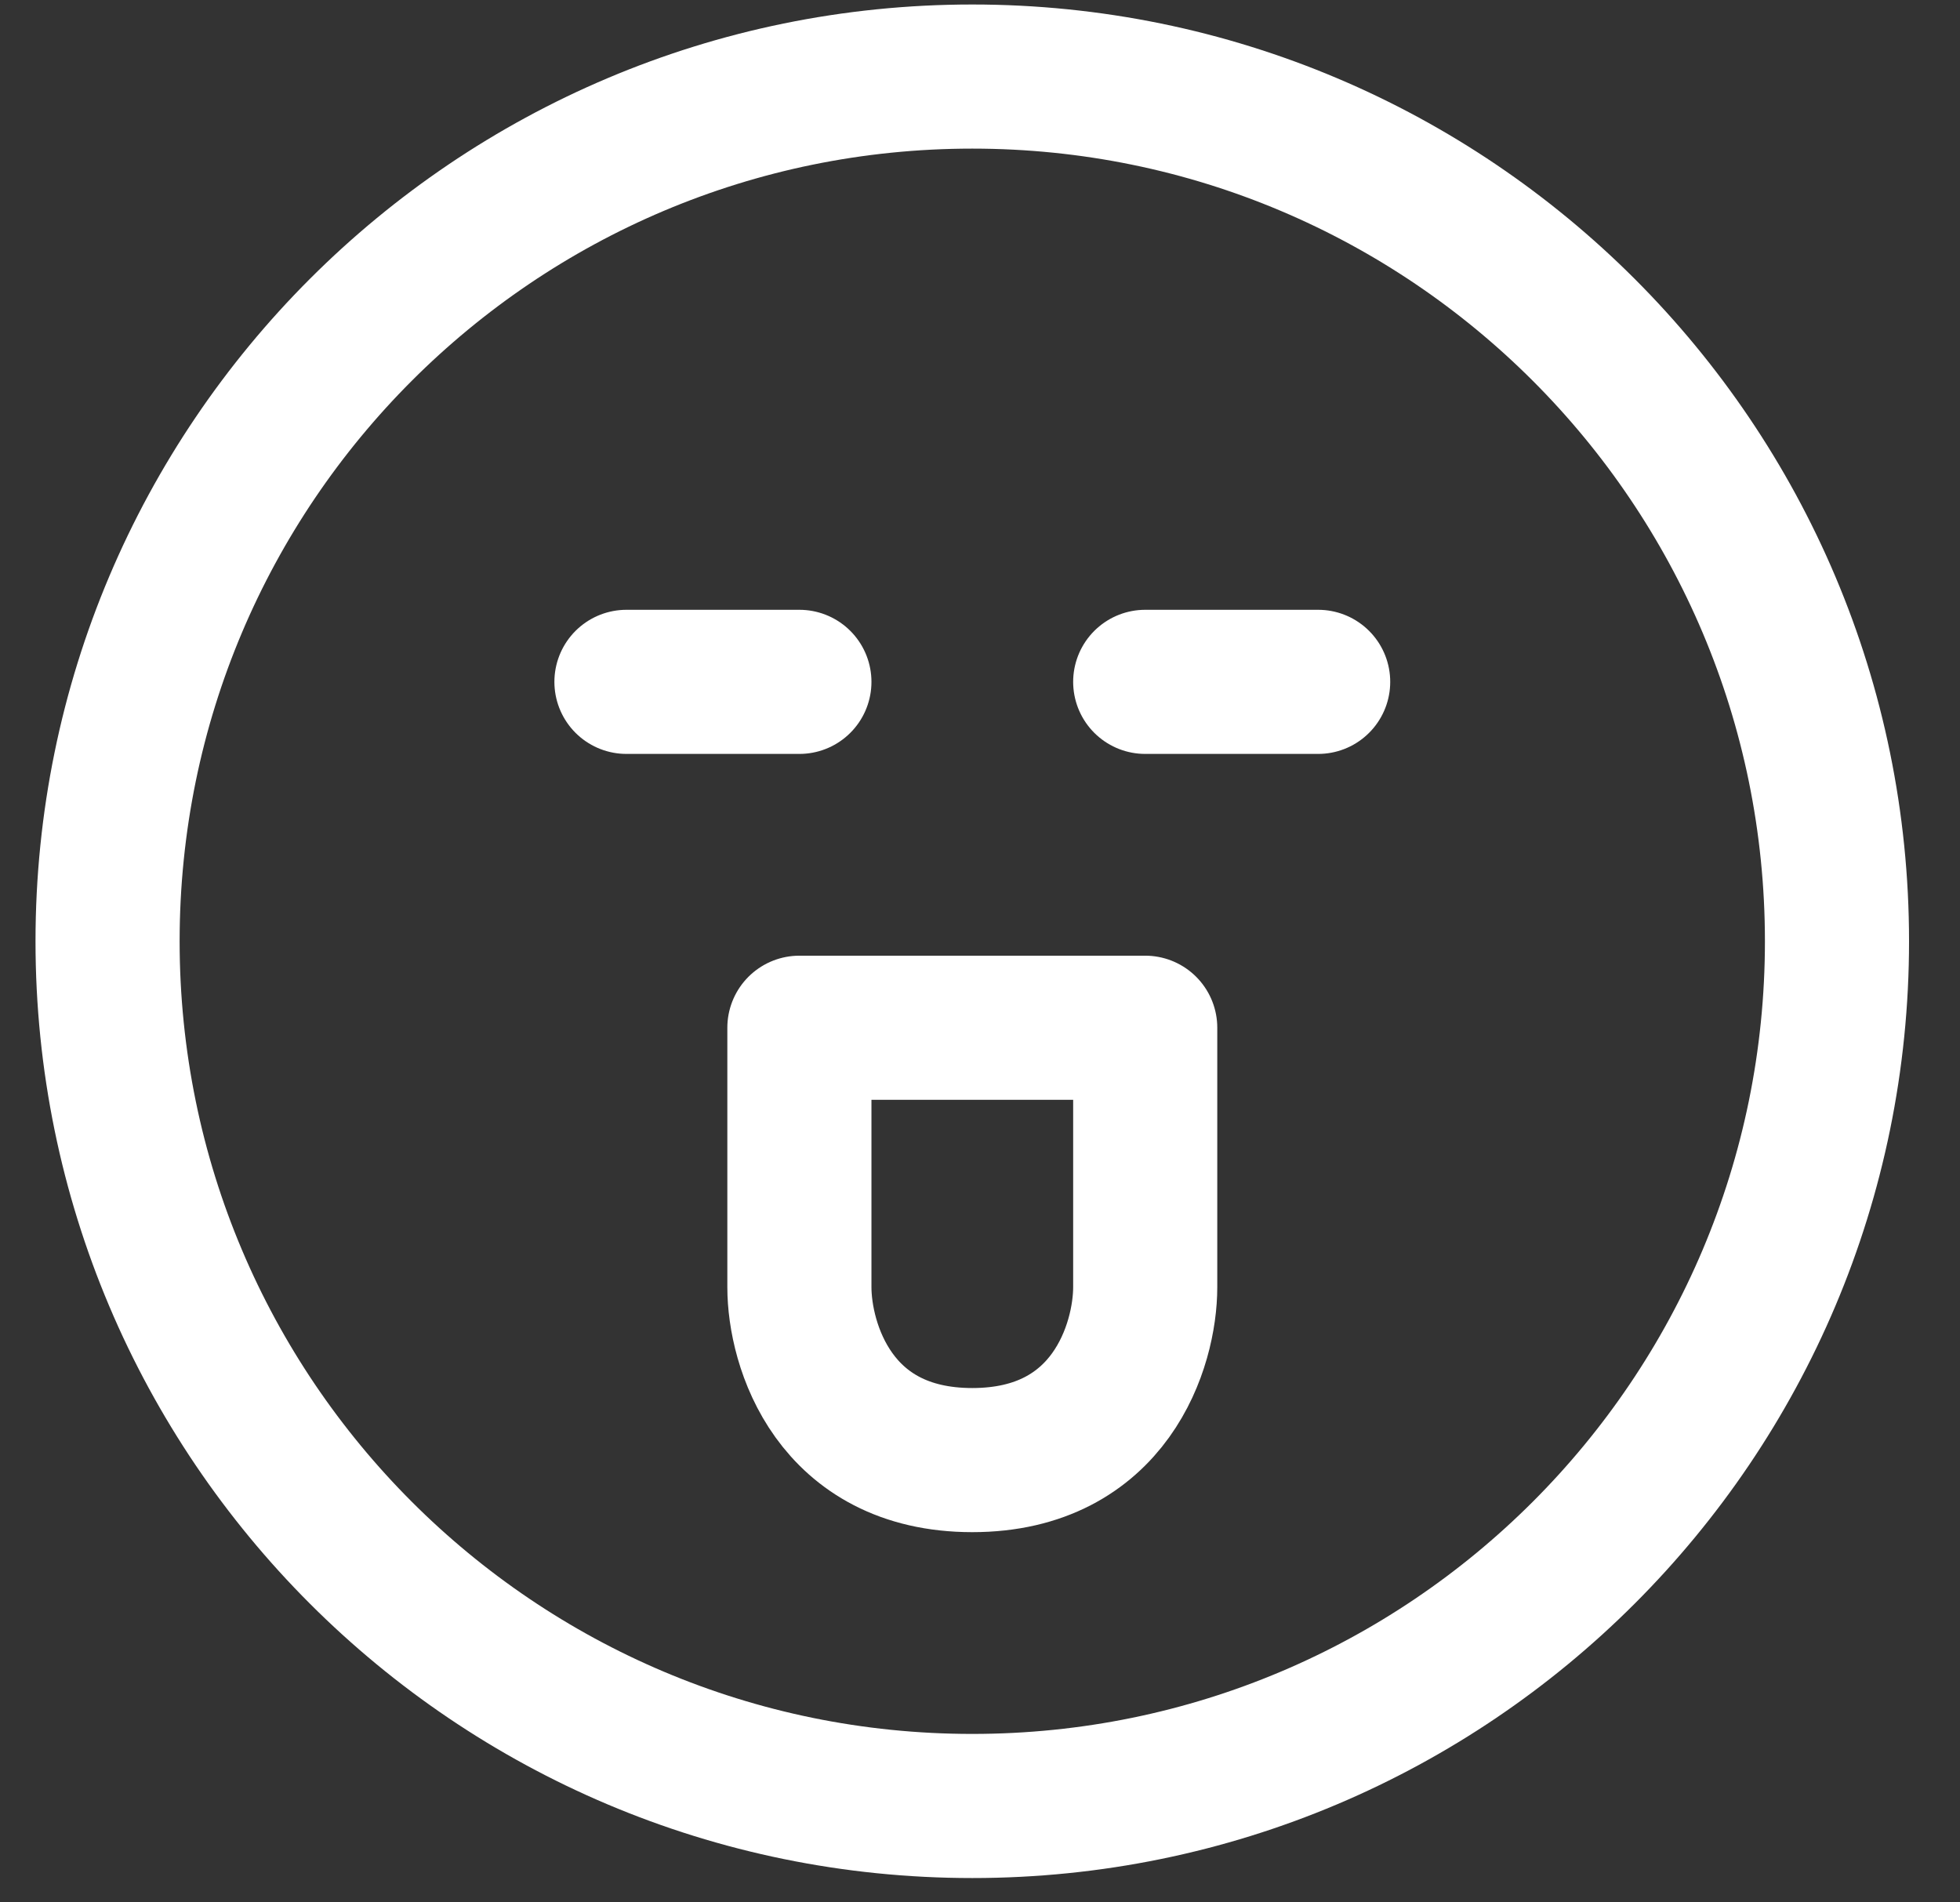 <svg width="34" height="33" viewBox="0 0 34 33" fill="none" xmlns="http://www.w3.org/2000/svg">
<rect x="0" y="0" width="34" height="33" fill="#333333" stroke="none"/>
<path d="M13.867 11.828H10.867H13.867ZM22.866 11.828H19.866H22.866ZM1.866 16.328C1.866 24.612 8.582 31.328 16.866 31.328C25.151 31.328 31.866 24.612 31.866 16.328C31.866 8.044 25.151 1.328 16.866 1.328C8.582 1.328 1.866 8.044 1.866 16.328ZM19.866 17.828H13.867V22.328C13.867 23.328 14.466 25.328 16.866 25.328C19.267 25.328 19.866 23.328 19.866 22.328V17.828Z" stroke="white" stroke-width="2.5" stroke-linecap="round" stroke-linejoin="round"/>
</svg>
